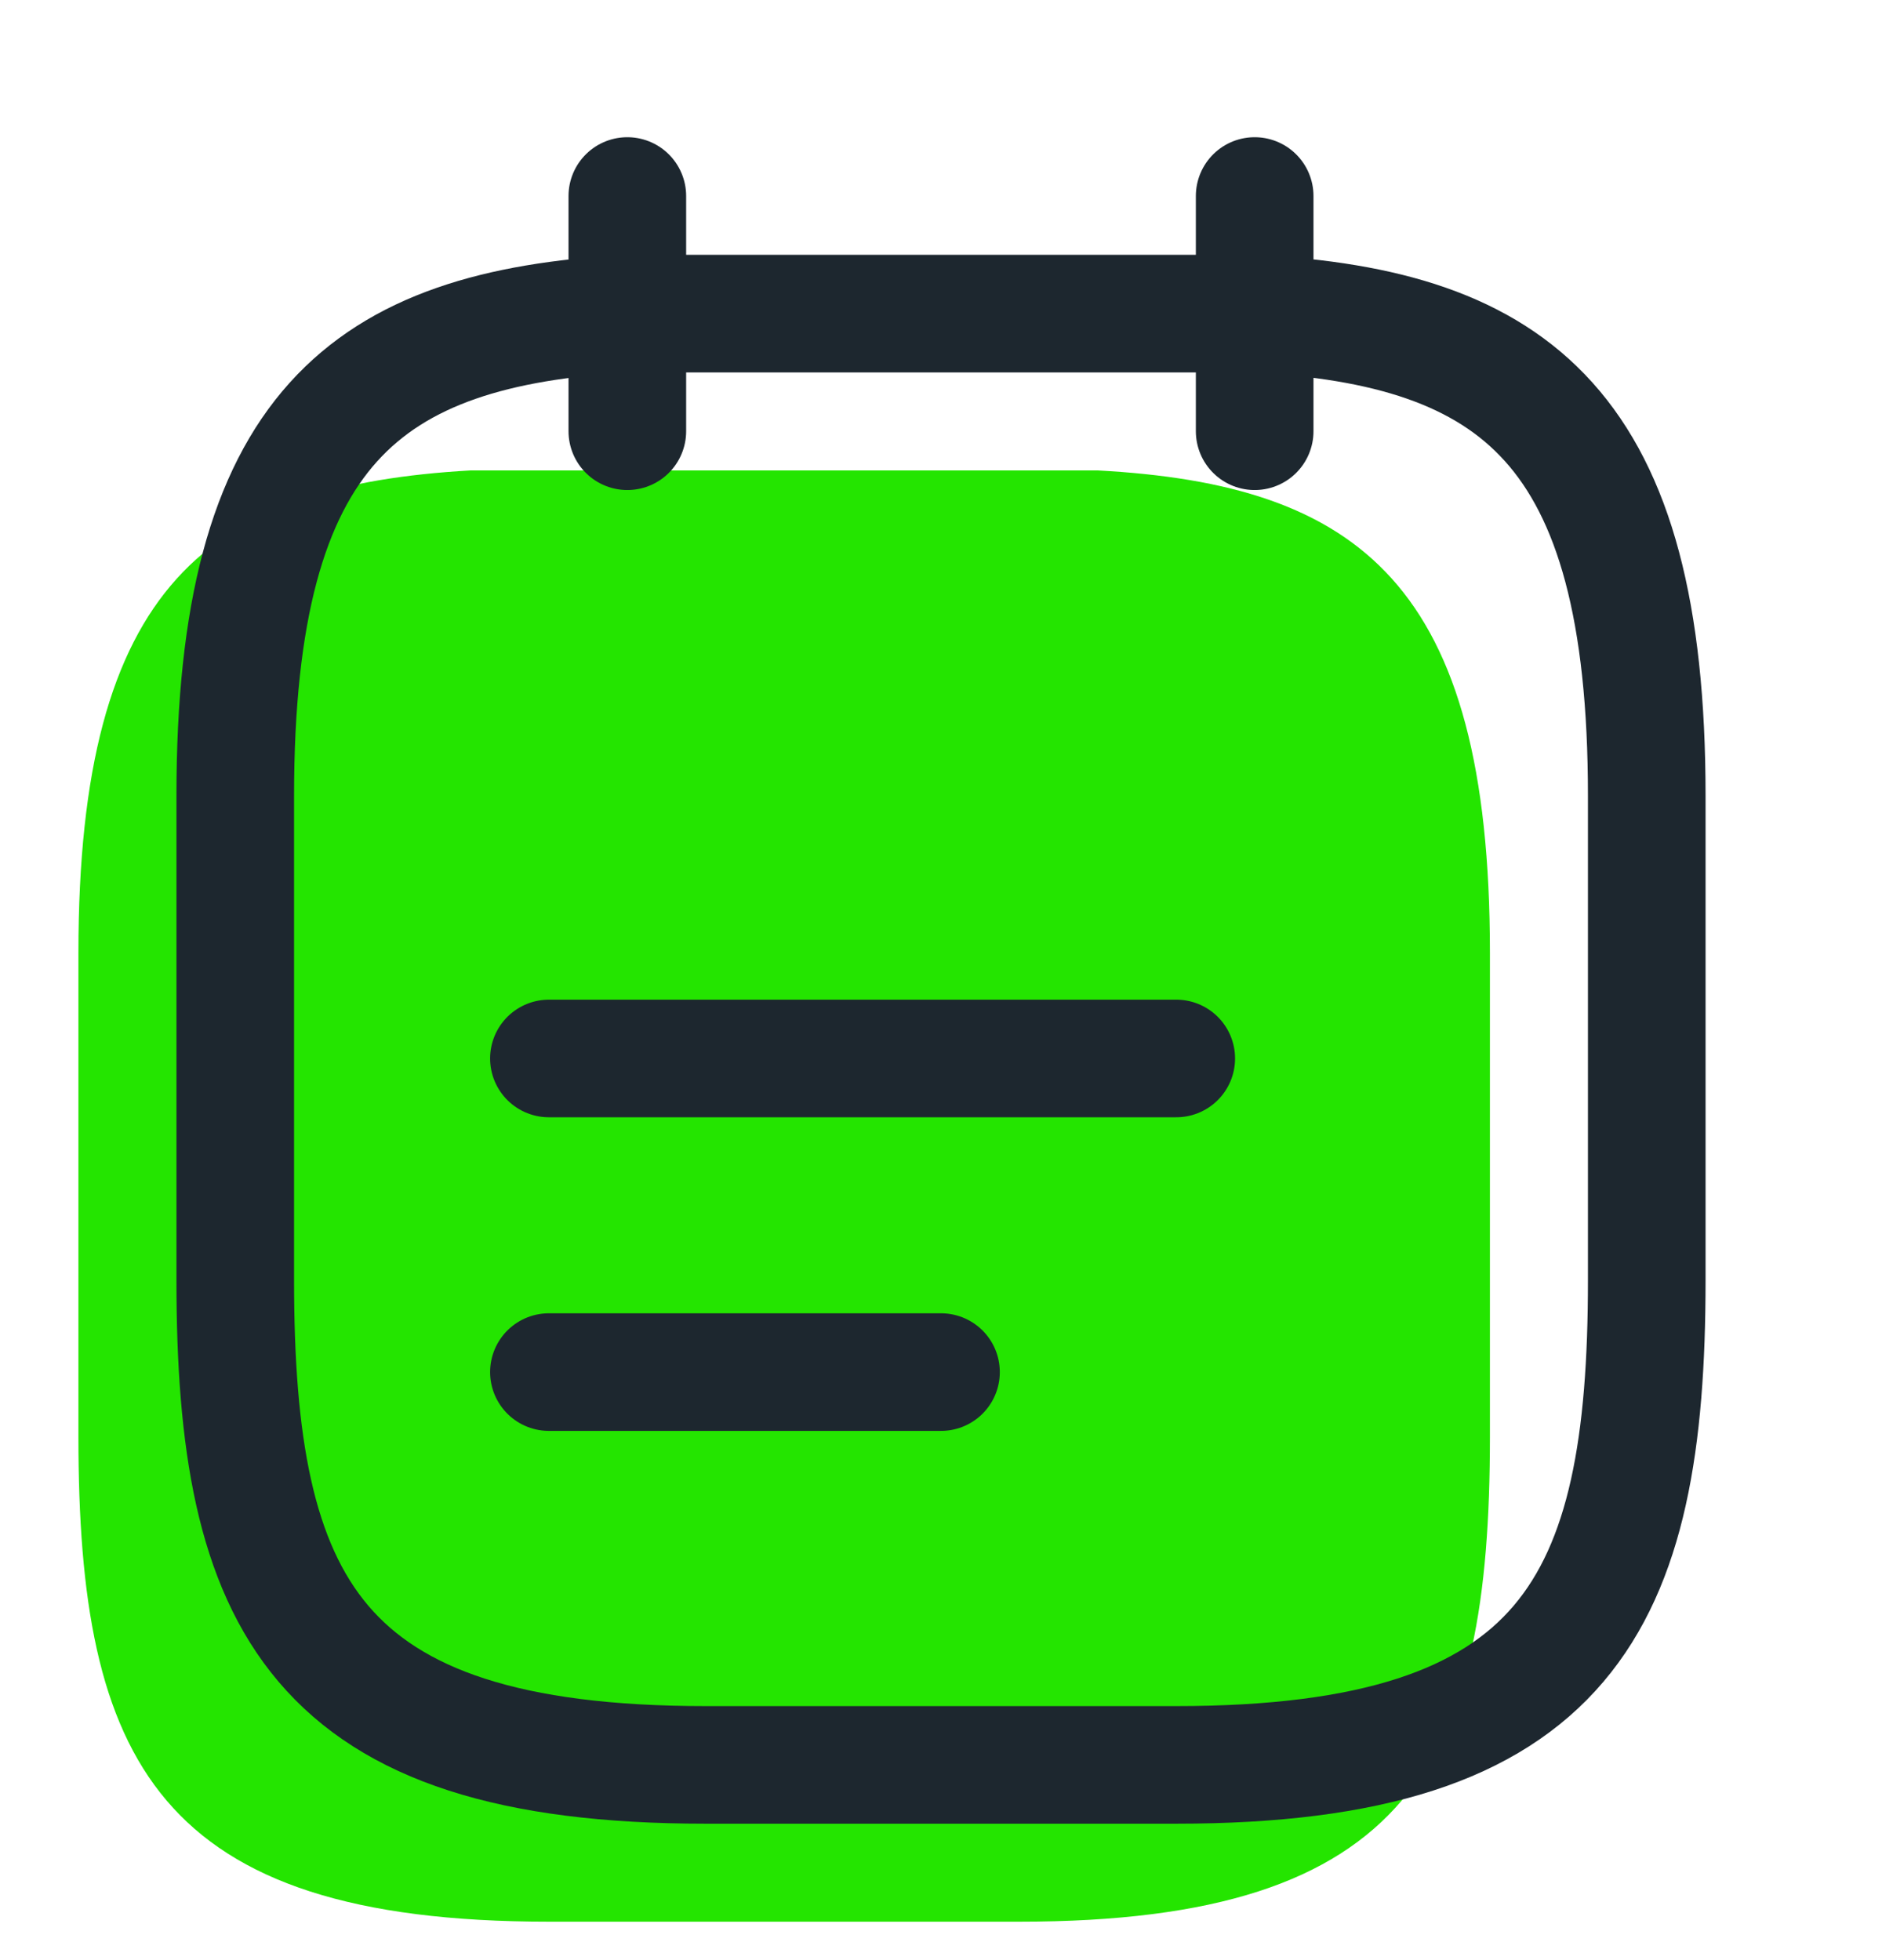 <svg width="24" height="25" viewBox="0 0 24 25" fill="none" xmlns="http://www.w3.org/2000/svg">
<path d="M14 6C17.33 6.18 19 7.45 19 12.15V18.33C19 22.45 18 24.51 13 24.51H7C2 24.51 1 22.45 1 18.33V12.15C1 7.45 2.67 6.19 6 6H14Z" fill="#24E500"/>
<g clip-path="url(#clip0_722_2471)">
<path d="M8 2.5V5.5" stroke="#1D272F" stroke-width="1.5" stroke-miterlimit="10" stroke-linecap="round" stroke-linejoin="round"/>
<path d="M16 2.5V5.5" stroke="#1D272F" stroke-width="1.5" stroke-miterlimit="10" stroke-linecap="round" stroke-linejoin="round"/>
<path d="M7 13.5H15" stroke="#1D272F" stroke-width="1.5" stroke-miterlimit="10" stroke-linecap="round" stroke-linejoin="round"/>
<path d="M7 17.5H12" stroke="#1D272F" stroke-width="1.5" stroke-miterlimit="10" stroke-linecap="round" stroke-linejoin="round"/>
<path d="M16 4C19.33 4.18 21 5.45 21 10.15V16.33C21 20.45 20 22.51 15 22.51H9C4 22.51 3 20.45 3 16.33V10.15C3 5.45 4.67 4.19 8 4H16Z" stroke="#1D272F" stroke-width="1.5" stroke-miterlimit="10" stroke-linecap="round" stroke-linejoin="round"/>
</g>
<defs>
<clipPath id="clip0_722_2471">
<rect width="24" height="24" fill="white" transform="translate(0 0.5)"/>
</clipPath>
</defs>
</svg>
